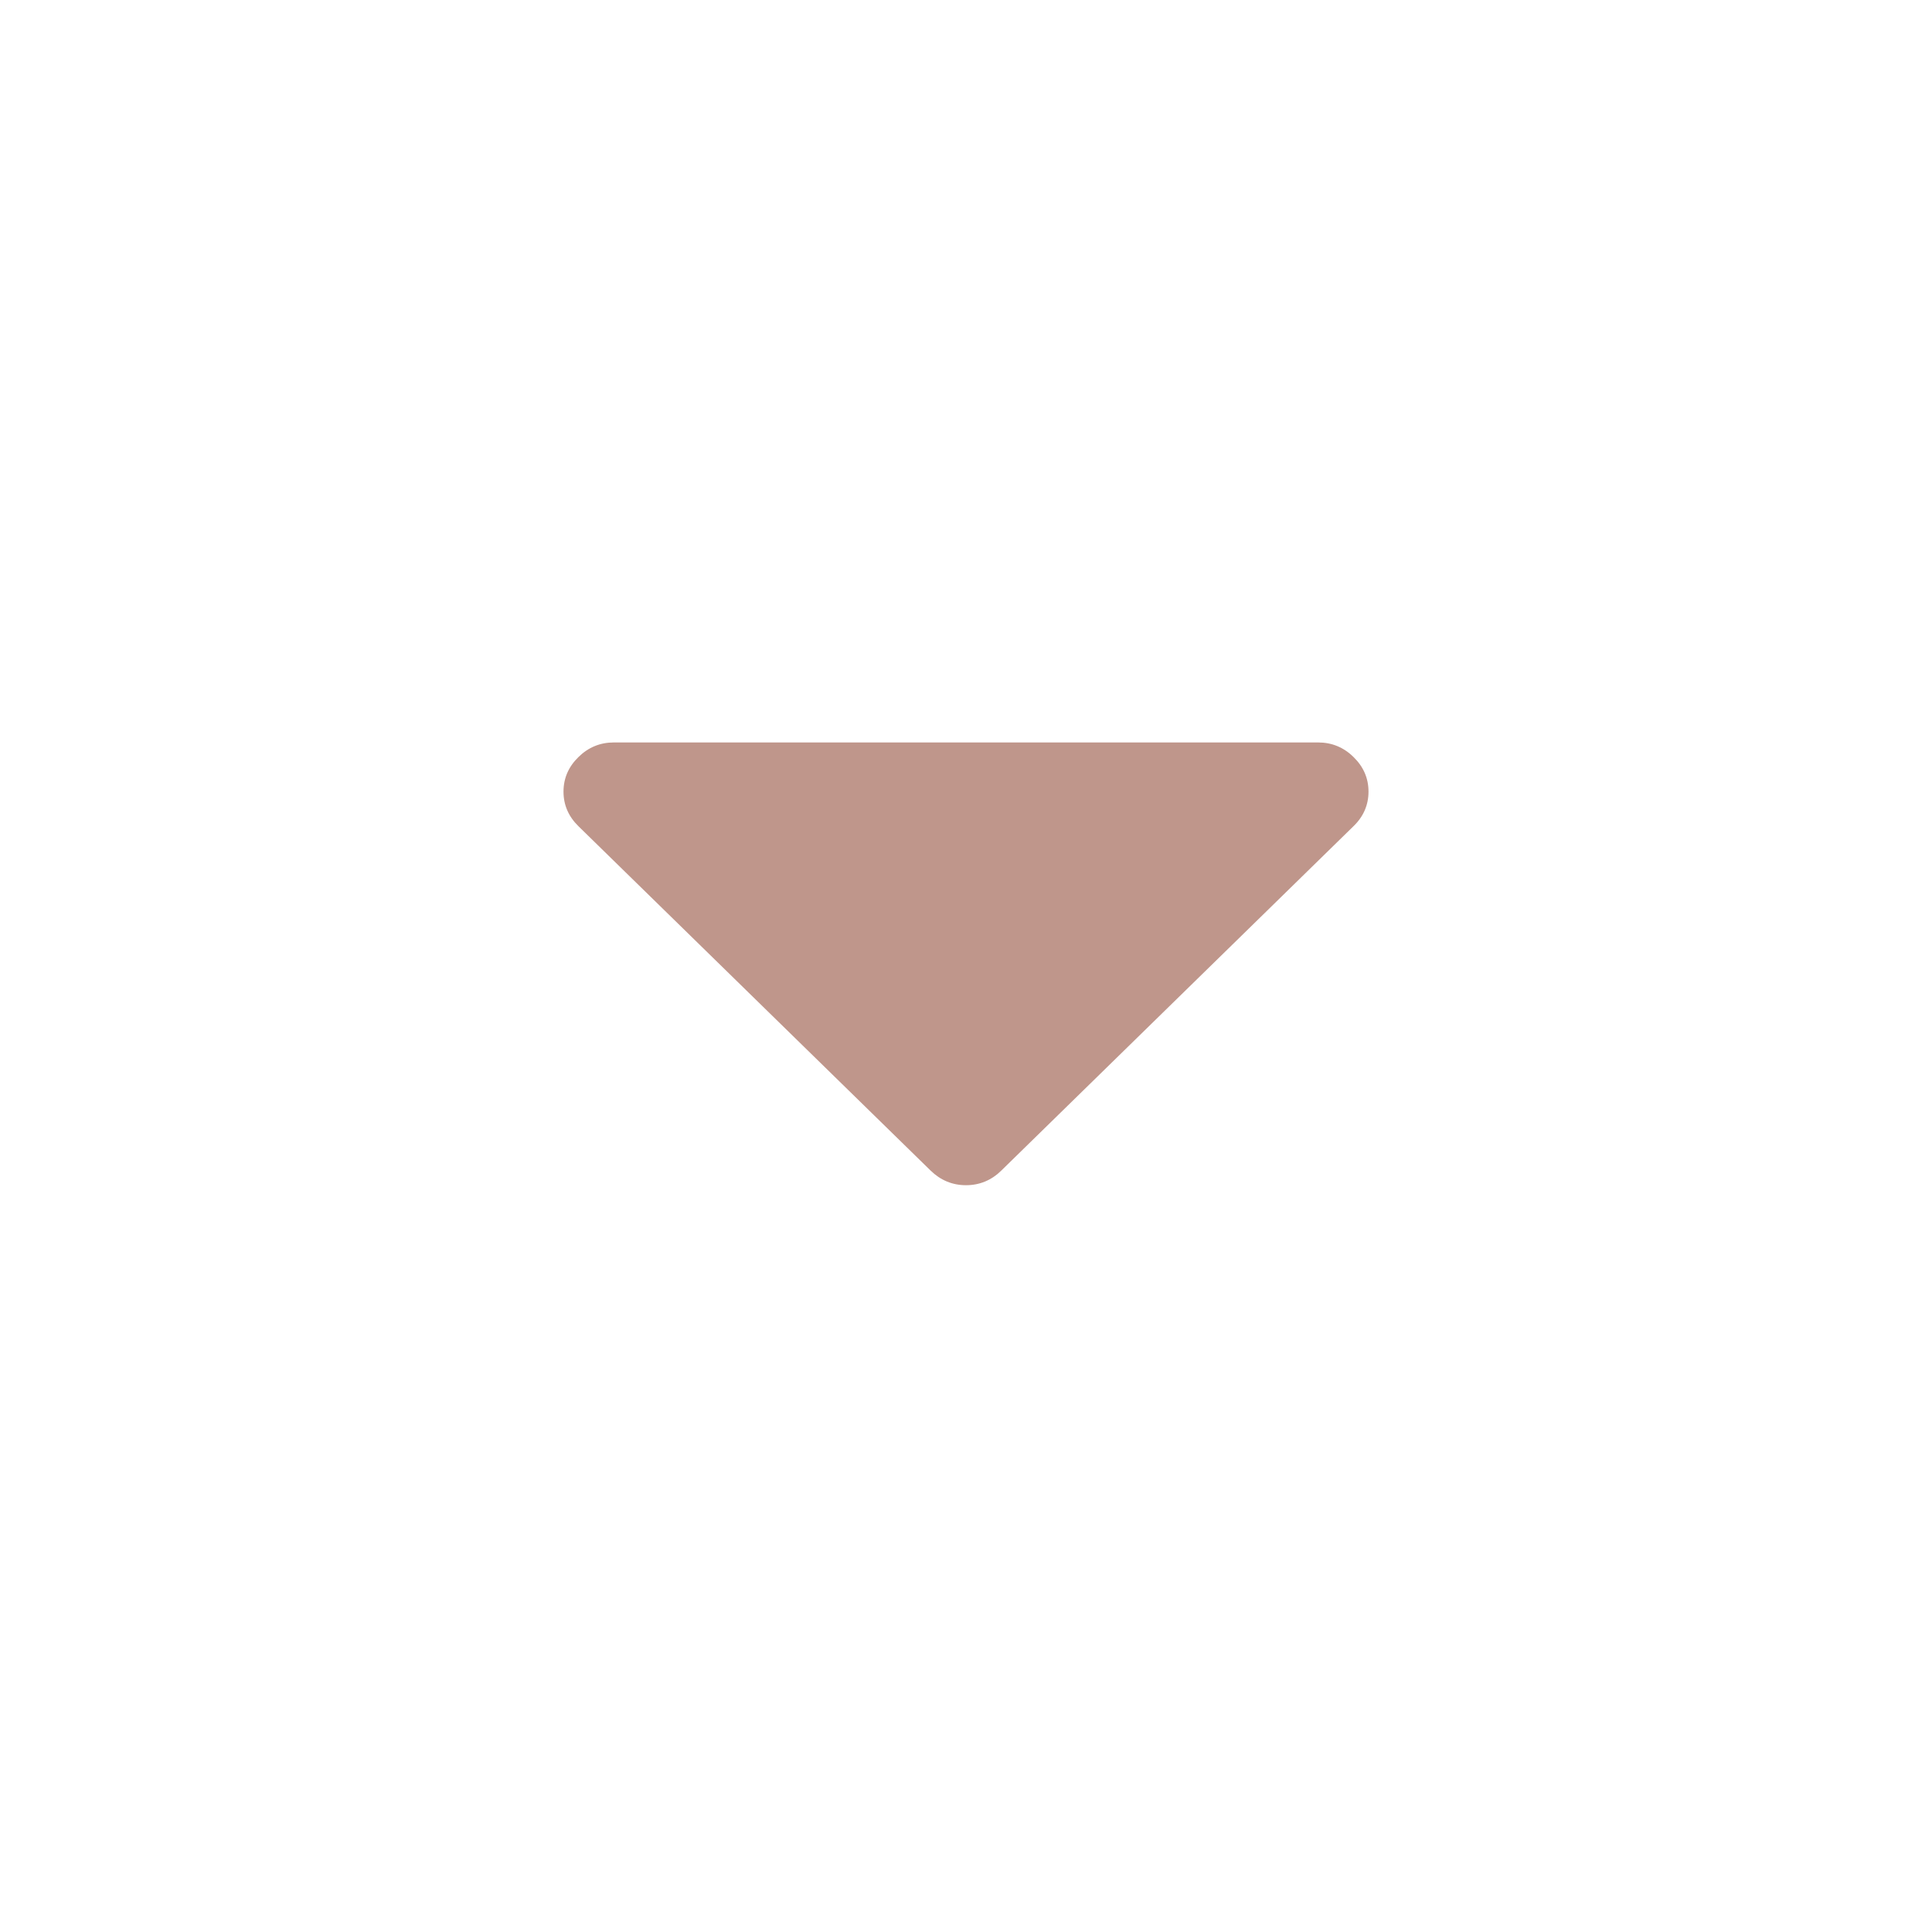 <svg width="24" height="24" viewBox="0 0 24 24" fill="none" xmlns="http://www.w3.org/2000/svg">
<path d="M16.814 9.404C16.691 9.283 16.544 9.223 16.375 9.223H7.625C7.456 9.223 7.309 9.283 7.186 9.404C7.062 9.525 7 9.668 7 9.834C7 9.999 7.062 10.143 7.186 10.264L11.56 14.541C11.684 14.662 11.831 14.723 12 14.723C12.169 14.723 12.316 14.662 12.439 14.541L16.814 10.263C16.938 10.143 17 9.999 17 9.834C17 9.668 16.938 9.525 16.814 9.404Z" fill="#BF968B"/>
</svg>
